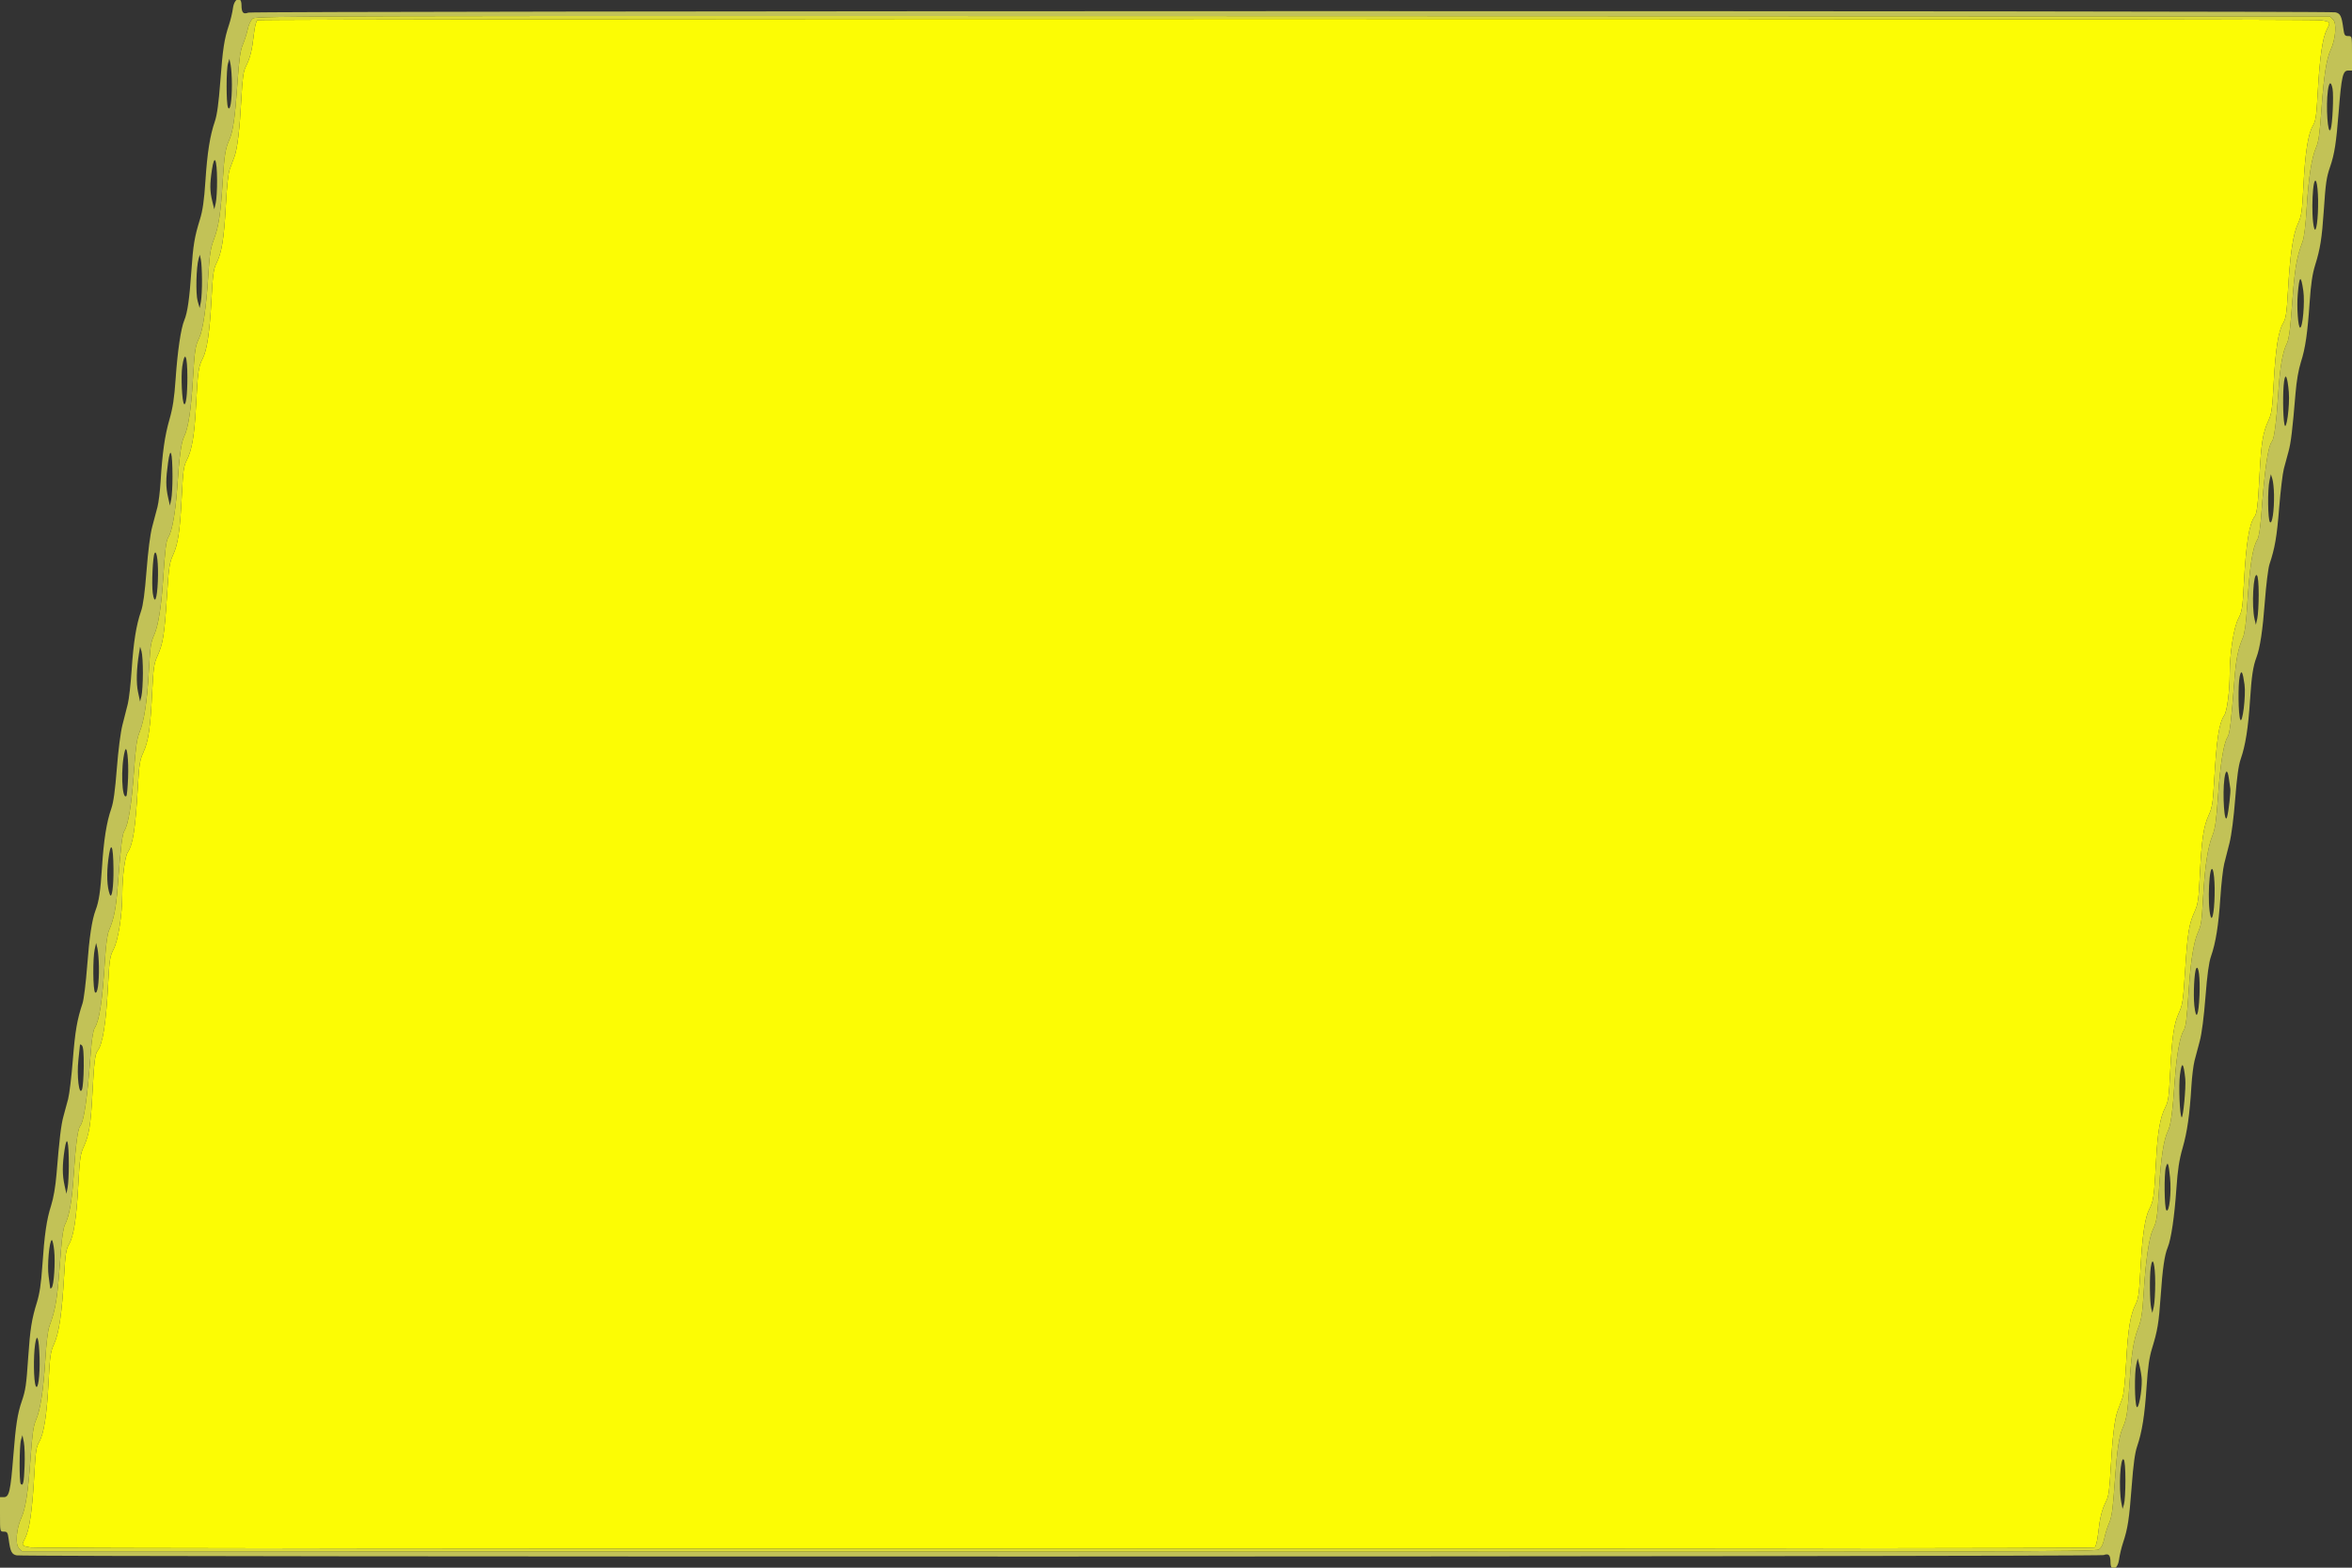 <svg id="svg" version="1.1" xmlns="http://www.w3.org/2000/svg" xmlns:xlink="http://www.w3.org/1999/xlink" width="400" height="266.667" viewBox="0, 0, 400,266.667"><rect x="0" y="0" width="400" height="266.667" fill="#333333" stroke="none"/><g id="svgg"><path id="path0" d="M43.774 3.436 C 43.558 3.572,43.316 4.555,43.166 5.898 C 42.871 8.543,42.534 9.893,41.817 11.298 C 41.392 12.130,41.242 13.204,41.049 16.766 C 40.761 22.084,40.372 25.320,39.851 26.707 C 39.640 27.272,39.289 28.207,39.073 28.787 C 38.824 29.452,38.577 31.738,38.404 34.987 C 38.108 40.535,37.699 43.037,36.804 44.793 C 36.322 45.738,36.194 46.668,35.968 50.880 C 35.665 56.516,35.208 59.577,34.452 61.028 C 33.765 62.344,33.640 63.238,33.336 68.999 C 33.064 74.150,32.643 76.595,31.726 78.354 C 31.252 79.264,31.128 80.169,30.927 84.182 C 30.624 90.245,30.286 92.556,29.434 94.392 C 28.819 95.717,28.712 96.449,28.379 101.600 C 27.966 107.989,27.720 109.516,26.768 111.595 C 26.190 112.858,26.086 113.594,25.870 117.927 C 25.574 123.887,25.247 126.081,24.367 128.000 C 23.792 129.256,23.661 130.059,23.456 133.600 C 23.027 141.033,22.634 143.593,21.707 145.010 C 21.239 145.726,20.807 149.105,20.797 152.133 C 20.785 155.650,20.105 159.943,19.321 161.454 C 18.697 162.657,18.609 163.221,18.382 167.457 C 18.021 174.207,17.476 177.611,16.567 178.777 C 16.169 179.288,15.985 180.825,15.732 185.733 C 15.446 191.268,15.166 193.028,14.249 195.029 C 13.669 196.297,13.559 197.058,13.320 201.448 C 13.004 207.270,12.531 210.307,11.730 211.665 C 11.240 212.496,11.116 213.300,10.899 217.054 C 10.532 223.385,10.035 226.783,9.212 228.572 C 8.590 229.926,8.494 230.574,8.264 234.980 C 7.966 240.705,7.468 243.902,6.662 245.268 C 6.164 246.112,6.049 246.893,5.826 250.923 C 5.498 256.858,5.012 260.229,4.283 261.629 C 3.606 262.928,3.622 262.956,5.264 263.226 C 6.998 263.511,355.776 263.516,356.226 263.231 C 356.442 263.094,356.684 262.112,356.834 260.768 C 357.129 258.123,357.466 256.774,358.183 255.368 C 358.608 254.537,358.758 253.462,358.951 249.900 C 359.239 244.583,359.628 241.347,360.149 239.959 C 360.360 239.395,360.711 238.459,360.927 237.880 C 361.176 237.215,361.423 234.928,361.596 231.680 C 361.892 226.132,362.301 223.630,363.196 221.874 C 363.678 220.929,363.806 219.999,364.032 215.786 C 364.335 210.151,364.792 207.090,365.548 205.639 C 366.235 204.323,366.360 203.428,366.664 197.668 C 366.936 192.517,367.357 190.072,368.274 188.313 C 368.748 187.403,368.872 186.498,369.073 182.485 C 369.376 176.422,369.714 174.110,370.566 172.275 C 371.181 170.950,371.288 170.218,371.621 165.067 C 372.034 158.678,372.280 157.151,373.232 155.072 C 373.810 153.809,373.914 153.073,374.130 148.739 C 374.426 142.780,374.753 140.585,375.633 138.667 C 376.208 137.410,376.339 136.607,376.544 133.067 C 376.973 125.634,377.366 123.074,378.293 121.656 C 378.761 120.941,379.193 117.561,379.203 114.533 C 379.215 111.016,379.895 106.724,380.679 105.212 C 381.303 104.010,381.391 103.445,381.618 99.209 C 381.979 92.460,382.524 89.056,383.433 87.890 C 383.831 87.379,384.015 85.841,384.268 80.933 C 384.554 75.399,384.834 73.639,385.751 71.637 C 386.331 70.369,386.441 69.608,386.680 65.218 C 386.996 59.396,387.469 56.359,388.270 55.001 C 388.760 54.171,388.884 53.367,389.101 49.613 C 389.468 43.282,389.965 39.884,390.788 38.094 C 391.410 36.741,391.506 36.093,391.736 31.687 C 392.034 25.962,392.532 22.765,393.338 21.399 C 393.836 20.555,393.951 19.774,394.174 15.743 C 394.502 9.808,394.988 6.438,395.717 5.038 C 396.394 3.738,396.378 3.711,394.736 3.441 C 393.002 3.155,44.224 3.150,43.774 3.436 " stroke="none" fill="#fcfc04" fill-rule="evenodd"></path><path id="path1" d="M39.620 1.375 C 39.519 2.131,39.213 3.421,38.939 4.241 C 38.136 6.642,37.890 8.246,37.469 13.830 C 37.190 17.537,36.915 19.559,36.541 20.644 C 35.709 23.062,35.254 25.933,34.935 30.780 C 34.717 34.082,34.474 35.794,34.010 37.296 C 33.069 40.338,32.855 41.633,32.543 46.150 C 32.216 50.875,31.886 53.169,31.346 54.461 C 30.764 55.855,30.197 59.685,29.869 64.436 C 29.643 67.716,29.391 69.368,28.810 71.388 C 28.019 74.136,27.614 76.992,27.308 81.981 C 27.210 83.584,26.971 85.504,26.777 86.247 C 26.583 86.991,26.182 88.500,25.886 89.600 C 25.554 90.832,25.184 93.694,24.923 97.057 C 24.627 100.857,24.341 102.960,23.981 103.985 C 23.172 106.286,22.698 109.256,22.390 113.944 C 22.234 116.322,21.939 118.927,21.735 119.733 C 21.531 120.540,21.120 122.157,20.821 123.326 C 20.502 124.575,20.109 127.635,19.867 130.749 C 19.577 134.481,19.298 136.494,18.924 137.557 C 18.126 139.826,17.643 142.870,17.346 147.514 C 17.082 151.627,16.830 153.318,16.257 154.825 C 15.637 156.455,15.193 159.402,14.821 164.338 C 14.609 167.166,14.255 170.017,14.036 170.673 C 13.104 173.468,12.780 175.355,12.389 180.267 C 12.161 183.127,11.801 186.127,11.588 186.933 C 11.375 187.740,11.018 189.060,10.795 189.867 C 10.386 191.344,10.114 193.603,9.609 199.733 C 9.434 201.851,9.099 203.796,8.691 205.067 C 7.925 207.453,7.565 209.932,7.190 215.423 C 6.989 218.361,6.731 220.087,6.272 221.556 C 5.399 224.351,5.117 226.128,4.802 230.800 C 4.479 235.587,4.351 236.471,3.714 238.324 C 2.975 240.471,2.686 242.331,2.261 247.693 C 1.785 253.696,1.562 254.667,0.656 254.667 L 0.000 254.667 0.000 257.600 C 0.000 260.531,0.000 260.533,0.650 260.533 C 1.224 260.533,1.321 260.682,1.471 261.800 C 1.760 263.943,1.976 264.385,2.822 264.568 C 4.227 264.873,356.959 264.828,357.761 264.523 C 358.635 264.191,358.923 264.506,358.929 265.800 C 358.937 267.437,360.152 267.011,360.380 265.292 C 360.481 264.536,360.787 263.246,361.061 262.425 C 361.864 260.025,362.110 258.421,362.531 252.837 C 362.810 249.130,363.085 247.108,363.459 246.023 C 364.291 243.604,364.746 240.733,365.065 235.886 C 365.283 232.585,365.526 230.873,365.990 229.371 C 366.931 226.328,367.145 225.034,367.457 220.517 C 367.784 215.791,368.114 213.498,368.654 212.205 C 369.236 210.812,369.803 206.982,370.131 202.231 C 370.357 198.950,370.609 197.299,371.190 195.278 C 371.981 192.531,372.386 189.675,372.692 184.686 C 372.790 183.083,373.029 181.163,373.223 180.419 C 373.417 179.675,373.818 178.167,374.114 177.067 C 374.446 175.834,374.816 172.972,375.077 169.610 C 375.373 165.810,375.659 163.706,376.019 162.682 C 376.828 160.380,377.302 157.410,377.610 152.722 C 377.766 150.345,378.061 147.740,378.265 146.933 C 378.469 146.127,378.880 144.510,379.179 143.341 C 379.498 142.091,379.891 139.032,380.133 135.917 C 380.423 132.185,380.702 130.173,381.076 129.110 C 381.874 126.841,382.357 123.797,382.654 119.152 C 382.918 115.039,383.170 113.349,383.743 111.841 C 384.363 110.212,384.807 107.265,385.179 102.329 C 385.391 99.501,385.745 96.650,385.964 95.993 C 386.896 93.199,387.220 91.312,387.611 86.400 C 387.839 83.540,388.199 80.540,388.412 79.733 C 388.625 78.927,388.982 77.607,389.205 76.800 C 389.614 75.323,389.886 73.064,390.391 66.933 C 390.566 64.816,390.901 62.870,391.309 61.600 C 392.075 59.214,392.435 56.735,392.810 51.244 C 393.011 48.306,393.269 46.579,393.728 45.111 C 394.601 42.316,394.883 40.539,395.198 35.867 C 395.521 31.080,395.649 30.196,396.286 28.343 C 397.025 26.195,397.314 24.335,397.739 18.974 C 398.215 12.970,398.438 12.000,399.344 12.000 L 400.000 12.000 400.000 9.067 C 400.000 6.135,400.000 6.133,399.350 6.133 C 398.776 6.133,398.679 5.985,398.529 4.867 C 398.240 2.723,398.024 2.281,397.178 2.098 C 395.773 1.794,43.041 1.839,42.239 2.144 C 41.365 2.476,41.077 2.161,41.071 0.867 C 41.063 -0.770,39.848 -0.345,39.620 1.375 M396.805 3.353 C 397.432 3.981,397.205 6.691,396.375 8.474 C 395.661 10.008,395.213 12.874,394.820 18.442 C 394.516 22.728,394.322 24.123,393.892 25.087 C 393.139 26.781,392.598 30.283,392.285 35.502 C 392.118 38.282,391.860 40.371,391.592 41.102 C 390.459 44.194,390.256 45.539,389.616 54.182 C 389.462 56.272,389.207 57.871,388.950 58.368 C 388.204 59.810,387.744 62.451,387.458 66.933 C 387.158 71.631,386.772 74.618,386.406 75.061 C 385.705 75.909,385.163 79.635,384.553 87.784 C 384.395 89.896,384.153 91.400,383.910 91.784 C 383.078 93.098,382.591 96.324,382.141 103.507 C 381.979 106.078,381.744 107.765,381.453 108.441 C 380.626 110.354,380.273 112.124,379.996 115.733 C 379.455 122.788,379.212 124.800,378.828 125.397 C 378.170 126.419,377.609 129.913,377.221 135.408 C 376.926 139.586,376.730 140.968,376.265 142.133 C 375.465 144.137,374.982 147.311,374.683 152.539 C 374.429 156.956,374.374 157.318,373.727 158.800 C 373.086 160.268,372.559 163.558,372.276 167.867 C 371.910 173.429,371.753 174.688,371.344 175.336 C 370.724 176.316,370.134 179.671,369.856 183.792 C 369.494 189.159,369.185 191.417,368.671 192.445 C 367.994 193.802,367.509 196.931,367.208 201.899 C 366.885 207.215,366.807 207.737,366.108 209.222 C 365.470 210.578,364.893 214.605,364.564 220.000 C 364.360 223.337,364.185 224.467,363.652 225.867 C 362.817 228.060,362.470 230.318,362.130 235.782 C 361.850 240.274,361.680 241.337,360.986 242.935 C 360.352 244.395,360.032 246.633,359.626 252.439 C 359.331 256.647,359.134 258.073,358.714 259.022 C 358.419 259.688,358.041 260.891,357.875 261.696 C 357.658 262.740,357.387 263.278,356.927 263.580 C 356.341 263.964,340.398 263.996,180.016 263.934 L 3.748 263.867 3.195 263.313 C 2.568 262.686,2.795 259.976,3.625 258.193 C 4.339 256.658,4.787 253.792,5.180 248.225 C 5.484 243.938,5.678 242.544,6.108 241.580 C 6.861 239.886,7.402 236.383,7.715 231.165 C 7.882 228.385,8.140 226.295,8.408 225.565 C 9.541 222.472,9.744 221.127,10.384 212.485 C 10.538 210.395,10.793 208.796,11.050 208.298 C 11.796 206.857,12.256 204.216,12.542 199.733 C 12.842 195.036,13.228 192.049,13.594 191.606 C 14.295 190.757,14.837 187.032,15.447 178.883 C 15.605 176.771,15.847 175.267,16.090 174.883 C 16.922 173.569,17.409 170.343,17.859 163.159 C 18.021 160.588,18.256 158.901,18.547 158.226 C 19.374 156.313,19.727 154.542,20.004 150.933 C 20.545 143.879,20.788 141.866,21.172 141.270 C 21.830 140.248,22.391 136.753,22.779 131.259 C 23.074 127.081,23.270 125.699,23.735 124.533 C 24.535 122.529,25.018 119.355,25.317 114.128 C 25.571 109.711,25.626 109.349,26.273 107.867 C 26.914 106.399,27.441 103.108,27.724 98.800 C 28.090 93.237,28.247 91.979,28.656 91.331 C 29.276 90.351,29.866 86.996,30.144 82.875 C 30.506 77.508,30.815 75.249,31.329 74.222 C 32.006 72.865,32.491 69.736,32.792 64.768 C 33.115 59.452,33.193 58.930,33.892 57.444 C 34.530 56.089,35.107 52.062,35.436 46.667 C 35.640 43.330,35.815 42.199,36.348 40.800 C 37.183 38.607,37.530 36.349,37.870 30.885 C 38.150 26.393,38.320 25.329,39.014 23.731 C 39.647 22.272,39.968 20.034,40.373 14.243 C 40.668 10.029,40.866 8.606,41.301 7.576 C 41.605 6.856,41.982 5.667,42.139 4.933 C 42.312 4.125,42.656 3.418,43.012 3.139 C 43.568 2.703,53.140 2.681,219.926 2.739 L 396.252 2.800 396.805 3.353 M39.436 14.400 C 39.436 17.253,39.128 19.051,38.774 18.267 C 38.461 17.573,38.462 11.836,38.776 10.800 L 39.018 10.000 39.227 11.067 C 39.342 11.653,39.436 13.153,39.436 14.400 M396.691 15.103 C 396.908 16.262,396.674 21.244,396.367 22.000 C 395.884 23.186,395.529 18.101,395.903 15.371 C 396.106 13.887,396.442 13.773,396.691 15.103 M36.916 30.665 C 36.926 32.206,36.823 33.947,36.689 34.533 L 36.444 35.600 36.114 34.267 C 35.684 32.526,35.668 31.397,36.037 28.911 C 36.458 26.083,36.894 26.953,36.916 30.665 M394.234 34.000 C 394.278 37.204,393.894 39.956,393.564 38.800 C 392.976 36.736,393.318 29.412,393.932 30.933 C 394.080 31.300,394.216 32.680,394.234 34.000 M34.353 47.600 C 34.362 49.067,34.277 50.747,34.164 51.333 L 33.958 52.400 33.613 51.200 C 33.262 49.977,33.370 45.408,33.784 44.000 L 33.980 43.333 34.158 44.133 C 34.256 44.573,34.344 46.133,34.353 47.600 M391.722 49.483 C 391.996 51.373,391.618 55.733,391.181 55.733 C 390.832 55.733,390.587 52.303,390.775 50.054 C 391.046 46.801,391.311 46.641,391.722 49.483 M31.867 64.213 C 31.867 67.110,31.626 69.048,31.305 68.727 C 30.955 68.377,30.746 64.029,30.997 62.335 C 31.421 59.480,31.867 60.443,31.867 64.213 M389.253 66.684 C 389.453 69.028,388.802 73.734,388.499 72.133 C 388.244 70.785,388.211 66.610,388.443 64.922 C 388.669 63.270,389.029 64.052,389.253 66.684 M29.335 81.067 C 29.339 82.607,29.242 84.347,29.120 84.933 L 28.899 86.000 28.583 84.587 C 28.184 82.802,28.184 81.513,28.586 78.667 C 28.995 75.761,29.324 76.814,29.335 81.067 M386.736 84.133 C 386.779 86.847,386.433 89.207,386.049 88.822 C 385.680 88.454,385.623 83.301,385.969 81.733 L 386.205 80.667 386.456 81.467 C 386.594 81.907,386.720 83.107,386.736 84.133 M26.844 98.893 C 26.707 101.981,26.291 102.965,25.985 100.924 C 25.761 99.431,25.983 94.591,26.299 94.083 C 26.686 93.462,26.972 95.993,26.844 98.893 M384.133 101.146 C 384.133 102.789,384.025 104.613,383.893 105.200 L 383.653 106.267 383.431 105.333 C 382.903 103.116,383.219 97.246,383.833 97.860 C 384.020 98.046,384.133 99.289,384.133 101.146 M24.302 114.533 C 24.295 116.147,24.184 117.887,24.055 118.400 L 23.822 119.333 23.478 117.733 C 23.147 116.194,23.205 113.851,23.642 111.137 L 23.825 110.000 24.070 110.800 C 24.205 111.240,24.309 112.920,24.302 114.533 M381.722 116.445 C 381.979 118.322,381.364 123.322,380.991 122.390 C 380.660 121.564,380.597 116.488,380.900 115.067 C 381.169 113.800,381.415 114.213,381.722 116.445 M21.781 132.346 C 21.716 133.930,21.589 135.300,21.498 135.391 C 20.702 136.187,20.503 130.420,21.234 127.733 C 21.576 126.475,21.907 129.269,21.781 132.346 M379.064 132.467 C 379.154 133.163,379.263 133.917,379.307 134.141 C 379.402 134.631,379.021 137.999,378.765 138.933 C 378.317 140.566,377.932 135.145,378.303 132.437 C 378.521 130.844,378.856 130.857,379.064 132.467 M19.300 147.733 C 19.331 150.848,19.017 153.044,18.670 152.133 C 18.203 150.905,18.108 148.691,18.418 146.232 C 18.839 142.890,19.259 143.605,19.300 147.733 M376.642 151.067 C 376.676 154.340,376.293 157.002,375.952 155.867 C 375.360 153.895,375.724 146.516,376.340 148.000 C 376.492 148.367,376.628 149.747,376.642 151.067 M16.823 164.400 C 16.865 167.223,16.569 169.209,16.167 168.807 C 15.802 168.443,15.758 163.017,16.107 161.467 L 16.347 160.400 16.569 161.333 C 16.692 161.847,16.806 163.227,16.823 164.400 M374.064 169.286 C 373.911 172.865,373.477 173.741,373.188 171.050 C 372.985 169.148,373.183 165.258,373.511 164.728 C 373.912 164.079,374.189 166.359,374.064 169.286 M14.242 181.413 C 14.228 183.203,14.095 184.964,13.946 185.328 C 13.455 186.530,13.025 182.965,13.335 180.267 C 13.479 179.020,13.597 177.886,13.598 177.747 C 13.599 177.607,13.750 177.643,13.933 177.827 C 14.167 178.060,14.259 179.137,14.242 181.413 M371.645 183.499 C 371.790 184.882,371.278 190.300,371.026 190.048 C 370.697 189.719,370.500 184.737,370.741 182.846 C 371.048 180.441,371.348 180.658,371.645 183.499 M11.703 198.267 C 11.703 199.733,11.612 201.413,11.501 202.000 L 11.299 203.067 10.983 201.654 C 10.582 199.862,10.583 198.168,10.986 195.544 C 11.393 192.888,11.703 194.063,11.703 198.267 M369.053 200.284 C 369.313 202.861,368.923 206.363,368.432 205.872 C 368.084 205.524,368.017 199.753,368.346 198.569 C 368.657 197.453,368.803 197.809,369.053 200.284 M9.214 212.705 C 9.431 214.734,9.167 218.673,8.788 219.052 C 8.628 219.212,8.531 219.212,8.528 219.053 C 8.525 218.914,8.407 218.020,8.266 217.067 C 8.003 215.288,8.396 210.933,8.819 210.933 C 8.932 210.933,9.110 211.731,9.214 212.705 M366.533 218.267 C 366.533 219.880,366.423 221.680,366.289 222.267 L 366.045 223.333 365.854 222.533 C 365.603 221.482,365.554 217.213,365.773 215.609 C 366.078 213.390,366.533 214.984,366.533 218.267 M6.732 230.933 C 6.823 233.980,6.450 236.680,6.068 235.733 C 5.722 234.875,5.665 230.730,5.971 228.667 C 6.283 226.557,6.632 227.594,6.732 230.933 M364.241 234.722 C 364.291 236.652,363.689 239.854,363.380 239.302 C 363.031 238.679,362.982 233.568,363.311 232.133 L 363.556 231.067 363.886 232.400 C 364.067 233.133,364.227 234.178,364.241 234.722 M4.181 249.413 C 4.065 252.231,3.937 252.827,3.533 252.422 C 3.250 252.138,3.284 245.897,3.574 244.933 L 3.815 244.133 4.057 245.333 C 4.190 245.993,4.246 247.829,4.181 249.413 M361.467 251.813 C 361.467 253.603,361.358 255.427,361.224 255.867 L 360.982 256.667 360.773 255.600 C 360.298 253.175,360.596 247.690,361.172 248.265 C 361.355 248.448,361.467 249.792,361.467 251.813 " stroke="none" fill="#c2c257" fill-rule="evenodd"></path><path id="path2" d="M43.012 3.139 C 42.656 3.418,42.312 4.125,42.139 4.933 C 41.982 5.667,41.605 6.856,41.301 7.576 C 40.866 8.606,40.668 10.029,40.373 14.243 C 39.968 20.034,39.647 22.272,39.014 23.731 C 38.320 25.329,38.150 26.393,37.870 30.885 C 37.530 36.349,37.183 38.607,36.348 40.800 C 35.815 42.199,35.640 43.330,35.436 46.667 C 35.107 52.062,34.530 56.089,33.892 57.444 C 33.193 58.930,33.115 59.452,32.792 64.768 C 32.491 69.736,32.006 72.865,31.329 74.222 C 30.815 75.249,30.506 77.508,30.144 82.875 C 29.866 86.996,29.276 90.351,28.656 91.331 C 28.247 91.979,28.090 93.237,27.724 98.800 C 27.441 103.108,26.914 106.399,26.273 107.867 C 25.626 109.349,25.571 109.711,25.317 114.128 C 25.018 119.355,24.535 122.529,23.735 124.533 C 23.270 125.699,23.074 127.081,22.779 131.259 C 22.391 136.753,21.830 140.248,21.172 141.270 C 20.788 141.866,20.545 143.879,20.004 150.933 C 19.727 154.542,19.374 156.313,18.547 158.226 C 18.256 158.901,18.021 160.588,17.859 163.159 C 17.409 170.343,16.922 173.569,16.090 174.883 C 15.847 175.267,15.605 176.771,15.447 178.883 C 14.837 187.032,14.295 190.757,13.594 191.606 C 13.228 192.049,12.842 195.036,12.542 199.733 C 12.256 204.216,11.796 206.857,11.050 208.298 C 10.793 208.796,10.538 210.395,10.384 212.485 C 9.744 221.127,9.541 222.472,8.408 225.565 C 8.140 226.295,7.882 228.385,7.715 231.165 C 7.402 236.383,6.861 239.886,6.108 241.580 C 5.678 242.544,5.484 243.938,5.180 248.225 C 4.787 253.792,4.339 256.658,3.625 258.193 C 2.795 259.976,2.568 262.686,3.195 263.313 L 3.748 263.867 180.016 263.934 C 340.398 263.996,356.341 263.964,356.927 263.580 C 357.387 263.278,357.658 262.740,357.875 261.696 C 358.041 260.891,358.419 259.688,358.714 259.022 C 359.134 258.073,359.331 256.647,359.626 252.439 C 360.032 246.633,360.352 244.395,360.986 242.935 C 361.680 241.337,361.850 240.274,362.130 235.782 C 362.470 230.318,362.817 228.060,363.652 225.867 C 364.185 224.467,364.360 223.337,364.564 220.000 C 364.893 214.605,365.470 210.578,366.108 209.222 C 366.807 207.737,366.885 207.215,367.208 201.899 C 367.509 196.931,367.994 193.802,368.671 192.445 C 369.185 191.417,369.494 189.159,369.856 183.792 C 370.134 179.671,370.724 176.316,371.344 175.336 C 371.753 174.688,371.910 173.429,372.276 167.867 C 372.559 163.558,373.086 160.268,373.727 158.800 C 374.374 157.318,374.429 156.956,374.683 152.539 C 374.982 147.311,375.465 144.137,376.265 142.133 C 376.730 140.968,376.926 139.586,377.221 135.408 C 377.609 129.913,378.170 126.419,378.828 125.397 C 379.212 124.800,379.455 122.788,379.996 115.733 C 380.273 112.124,380.626 110.354,381.453 108.441 C 381.744 107.765,381.979 106.078,382.141 103.507 C 382.591 96.324,383.078 93.098,383.910 91.784 C 384.153 91.400,384.395 89.896,384.553 87.784 C 385.163 79.635,385.705 75.909,386.406 75.061 C 386.772 74.618,387.158 71.631,387.458 66.933 C 387.744 62.451,388.204 59.810,388.950 58.368 C 389.207 57.871,389.462 56.272,389.616 54.182 C 390.256 45.539,390.459 44.194,391.592 41.102 C 391.860 40.371,392.118 38.282,392.285 35.502 C 392.598 30.283,393.139 26.781,393.892 25.087 C 394.322 24.123,394.516 22.728,394.820 18.442 C 395.213 12.874,395.661 10.008,396.375 8.474 C 397.205 6.691,397.432 3.981,396.805 3.353 L 396.252 2.800 219.926 2.739 C 53.140 2.681,43.568 2.703,43.012 3.139 M394.736 3.441 C 396.378 3.711,396.394 3.738,395.717 5.038 C 394.988 6.438,394.502 9.808,394.174 15.743 C 393.951 19.774,393.836 20.555,393.338 21.399 C 392.532 22.765,392.034 25.962,391.736 31.687 C 391.506 36.093,391.410 36.741,390.788 38.094 C 389.965 39.884,389.468 43.282,389.101 49.613 C 388.884 53.367,388.760 54.171,388.270 55.001 C 387.469 56.359,386.996 59.396,386.680 65.218 C 386.441 69.608,386.331 70.369,385.751 71.637 C 384.834 73.639,384.554 75.399,384.268 80.933 C 384.015 85.841,383.831 87.379,383.433 87.890 C 382.524 89.056,381.979 92.460,381.618 99.209 C 381.391 103.445,381.303 104.010,380.679 105.212 C 379.895 106.724,379.215 111.016,379.203 114.533 C 379.193 117.561,378.761 120.941,378.293 121.656 C 377.366 123.074,376.973 125.634,376.544 133.067 C 376.339 136.607,376.208 137.410,375.633 138.667 C 374.753 140.585,374.426 142.780,374.130 148.739 C 373.914 153.073,373.810 153.809,373.232 155.072 C 372.280 157.151,372.034 158.678,371.621 165.067 C 371.288 170.218,371.181 170.950,370.566 172.275 C 369.714 174.110,369.376 176.422,369.073 182.485 C 368.872 186.498,368.748 187.403,368.274 188.313 C 367.357 190.072,366.936 192.517,366.664 197.668 C 366.360 203.428,366.235 204.323,365.548 205.639 C 364.792 207.090,364.335 210.151,364.032 215.786 C 363.806 219.999,363.678 220.929,363.196 221.874 C 362.301 223.630,361.892 226.132,361.596 231.680 C 361.423 234.928,361.176 237.215,360.927 237.880 C 360.711 238.459,360.360 239.395,360.149 239.959 C 359.628 241.347,359.239 244.583,358.951 249.900 C 358.758 253.462,358.608 254.537,358.183 255.368 C 357.466 256.774,357.129 258.123,356.834 260.768 C 356.684 262.112,356.442 263.094,356.226 263.231 C 355.776 263.516,6.998 263.511,5.264 263.226 C 3.622 262.956,3.606 262.928,4.283 261.629 C 5.012 260.229,5.498 256.858,5.826 250.923 C 6.049 246.893,6.164 246.112,6.662 245.268 C 7.468 243.902,7.966 240.705,8.264 234.980 C 8.494 230.574,8.590 229.926,9.212 228.572 C 10.035 226.783,10.532 223.385,10.899 217.054 C 11.116 213.300,11.240 212.496,11.730 211.665 C 12.531 210.307,13.004 207.270,13.320 201.448 C 13.559 197.058,13.669 196.297,14.249 195.029 C 15.166 193.028,15.446 191.268,15.732 185.733 C 15.985 180.825,16.169 179.288,16.567 178.777 C 17.476 177.611,18.021 174.207,18.382 167.457 C 18.609 163.221,18.697 162.657,19.321 161.454 C 20.105 159.943,20.785 155.650,20.797 152.133 C 20.807 149.105,21.239 145.726,21.707 145.010 C 22.634 143.593,23.027 141.033,23.456 133.600 C 23.661 130.059,23.792 129.256,24.367 128.000 C 25.247 126.081,25.574 123.887,25.870 117.927 C 26.086 113.594,26.190 112.858,26.768 111.595 C 27.720 109.516,27.966 107.989,28.379 101.600 C 28.712 96.449,28.819 95.717,29.434 94.392 C 30.286 92.556,30.624 90.245,30.927 84.182 C 31.128 80.169,31.252 79.264,31.726 78.354 C 32.643 76.595,33.064 74.150,33.336 68.999 C 33.640 63.238,33.765 62.344,34.452 61.028 C 35.208 59.577,35.665 56.516,35.968 50.880 C 36.194 46.668,36.322 45.738,36.804 44.793 C 37.699 43.037,38.108 40.535,38.404 34.987 C 38.577 31.738,38.824 29.452,39.073 28.787 C 39.289 28.207,39.640 27.272,39.851 26.707 C 40.372 25.320,40.761 22.084,41.049 16.766 C 41.242 13.204,41.392 12.130,41.817 11.298 C 42.534 9.893,42.871 8.543,43.166 5.898 C 43.316 4.555,43.558 3.572,43.774 3.436 C 44.224 3.150,393.002 3.155,394.736 3.441 " stroke="none" fill="#dcdc34" fill-rule="evenodd"></path></g></svg>